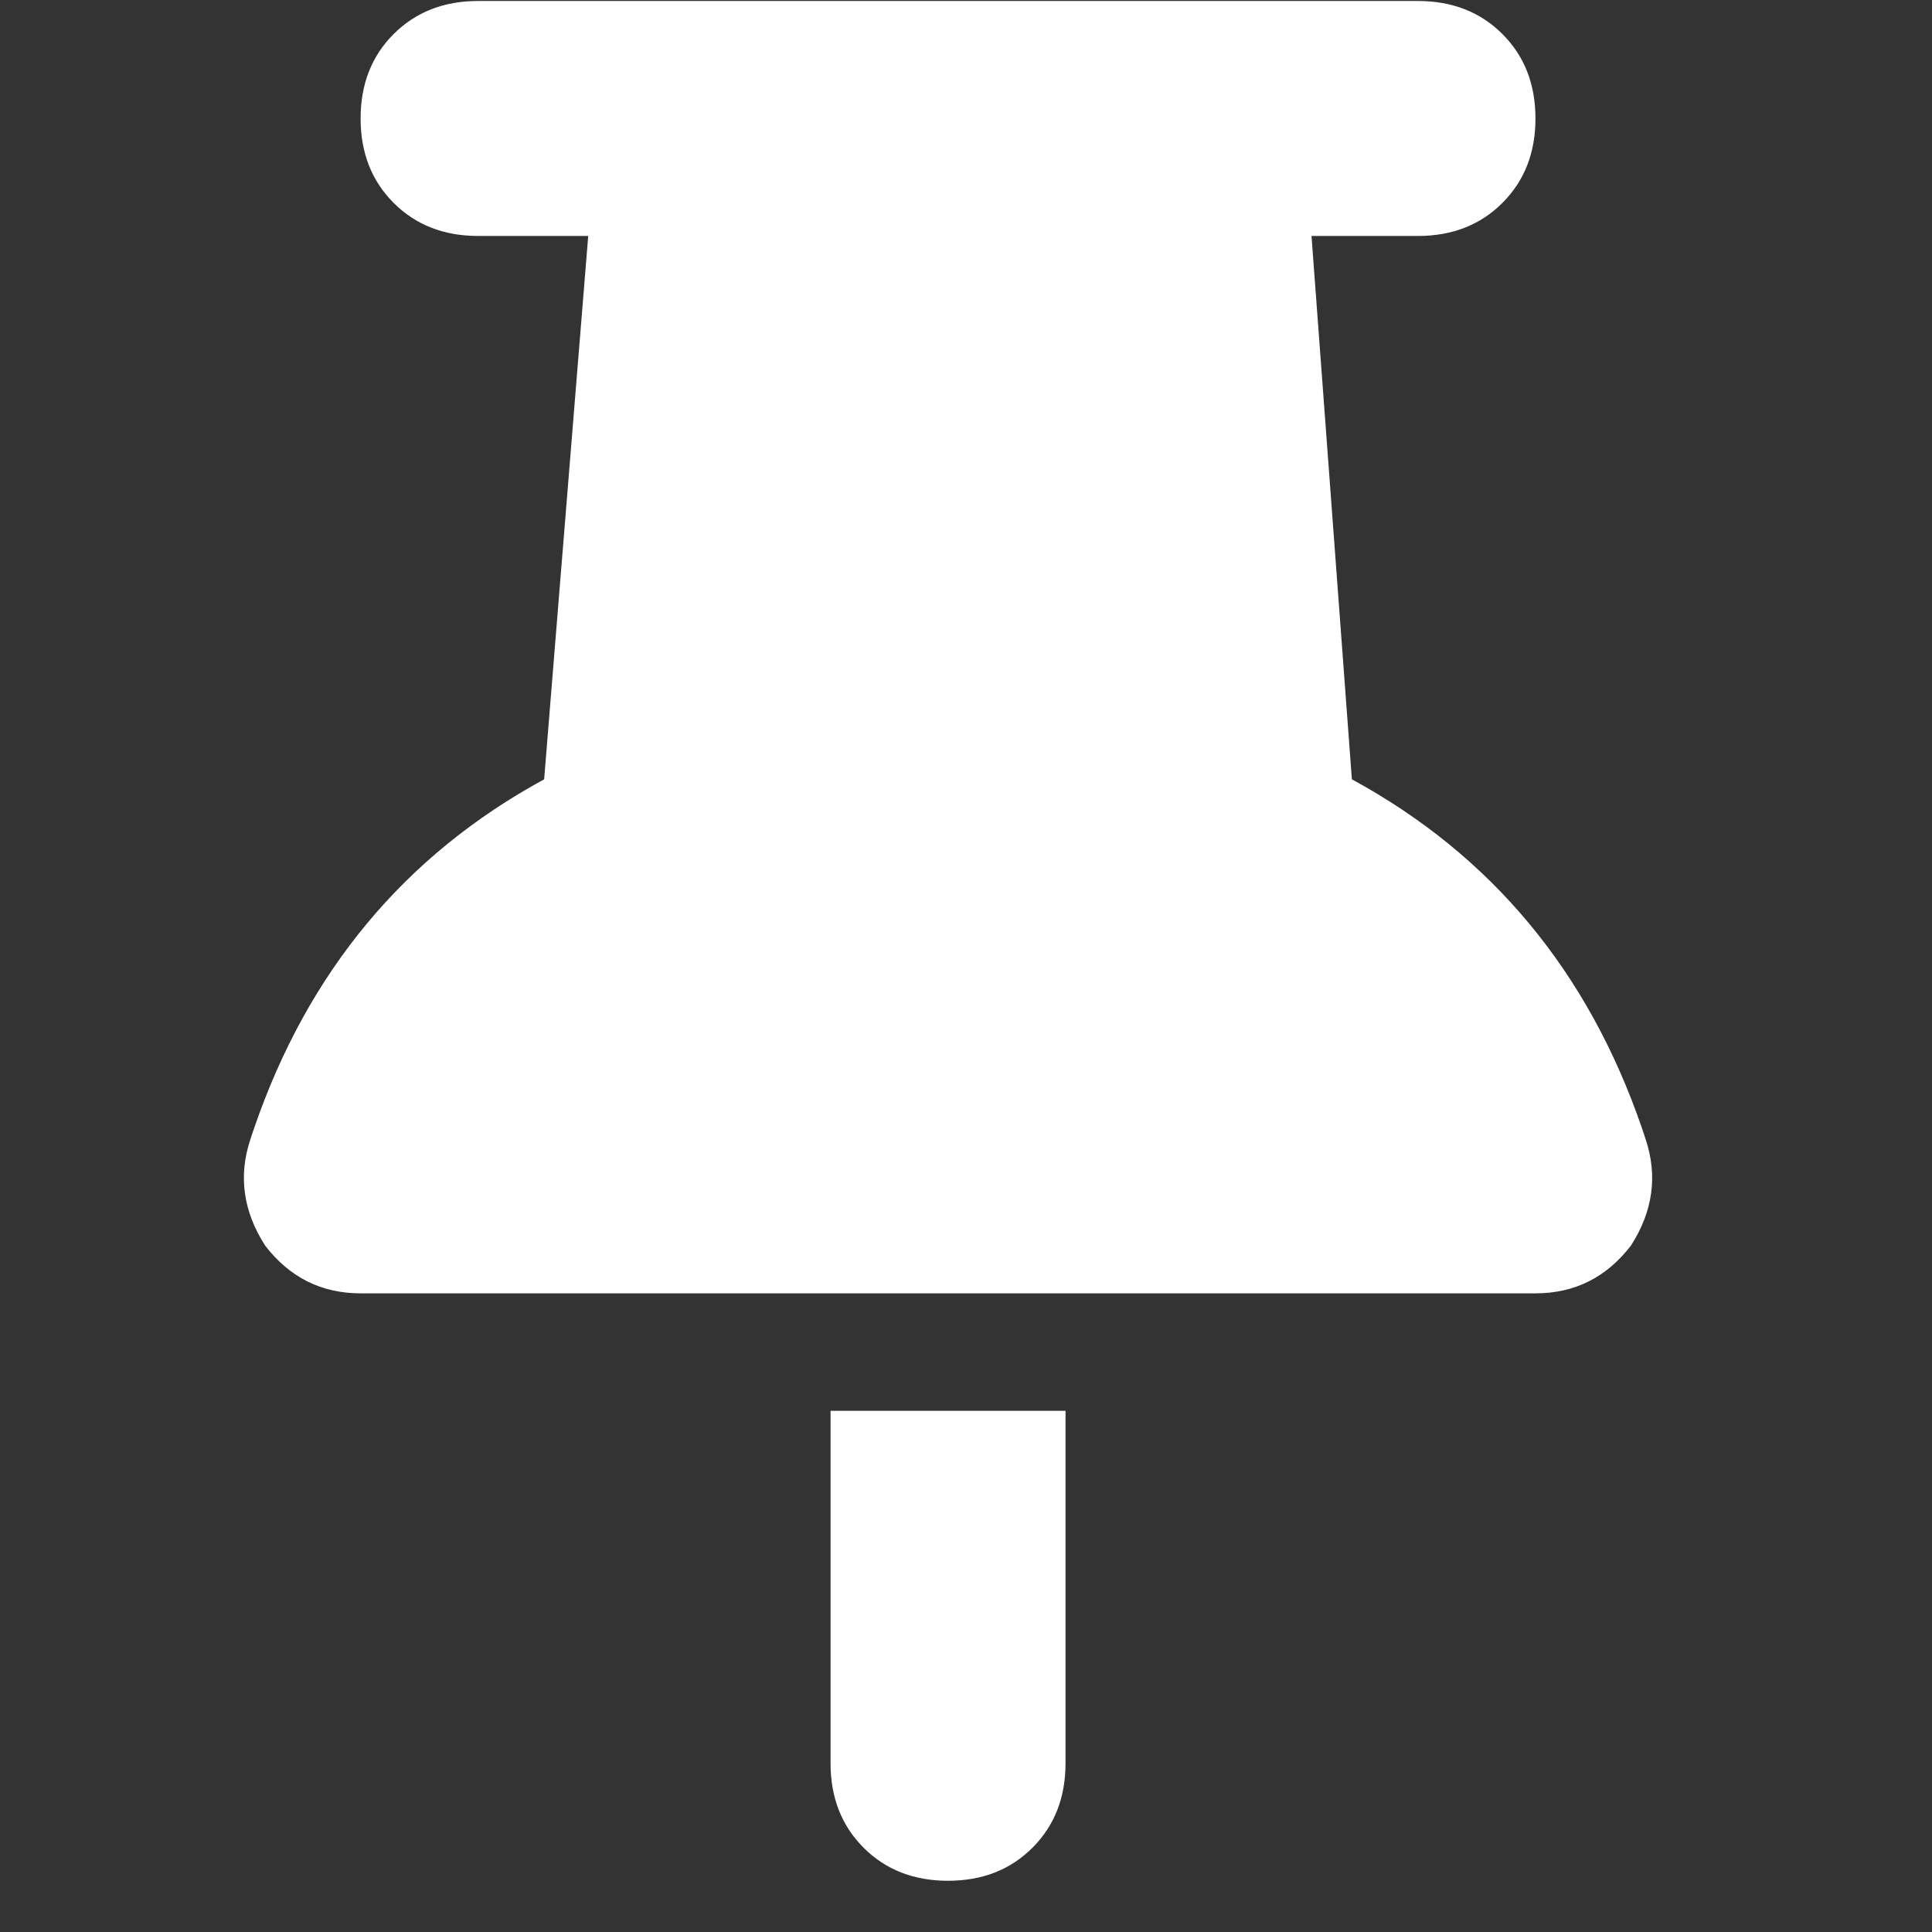 <svg width="37" height="37" viewBox="0 0 37 37" fill="none" xmlns="http://www.w3.org/2000/svg">
<rect x="0" y="0" width="37" height="37" fill="#333333" stroke="none"/>
<path d="M6.906 2.269C6.906 1.613 7.117 1.073 7.539 0.652C7.961 0.23 8.5 0.019 9.156 0.019H27.156C27.812 0.019 28.351 0.23 28.773 0.652C29.195 1.073 29.406 1.613 29.406 2.269C29.406 2.925 29.195 3.464 28.773 3.886C28.351 4.308 27.812 4.519 27.156 4.519H25.117L25.89 14.925C28.562 16.378 30.414 18.605 31.445 21.605L31.515 21.816C31.75 22.519 31.656 23.198 31.234 23.855C30.765 24.464 30.156 24.769 29.406 24.769H6.906C6.156 24.769 5.546 24.464 5.078 23.855C4.656 23.198 4.562 22.519 4.796 21.816L4.867 21.605C5.898 18.605 7.75 16.378 10.421 14.925L11.265 4.519H9.156C8.5 4.519 7.961 4.308 7.539 3.886C7.117 3.464 6.906 2.925 6.906 2.269ZM15.906 27.019H20.406V33.769C20.406 34.425 20.195 34.964 19.773 35.386C19.351 35.808 18.812 36.019 18.156 36.019C17.5 36.019 16.96 35.808 16.539 35.386C16.117 34.964 15.906 34.425 15.906 33.769V27.019Z" fill="white"/>
</svg>
